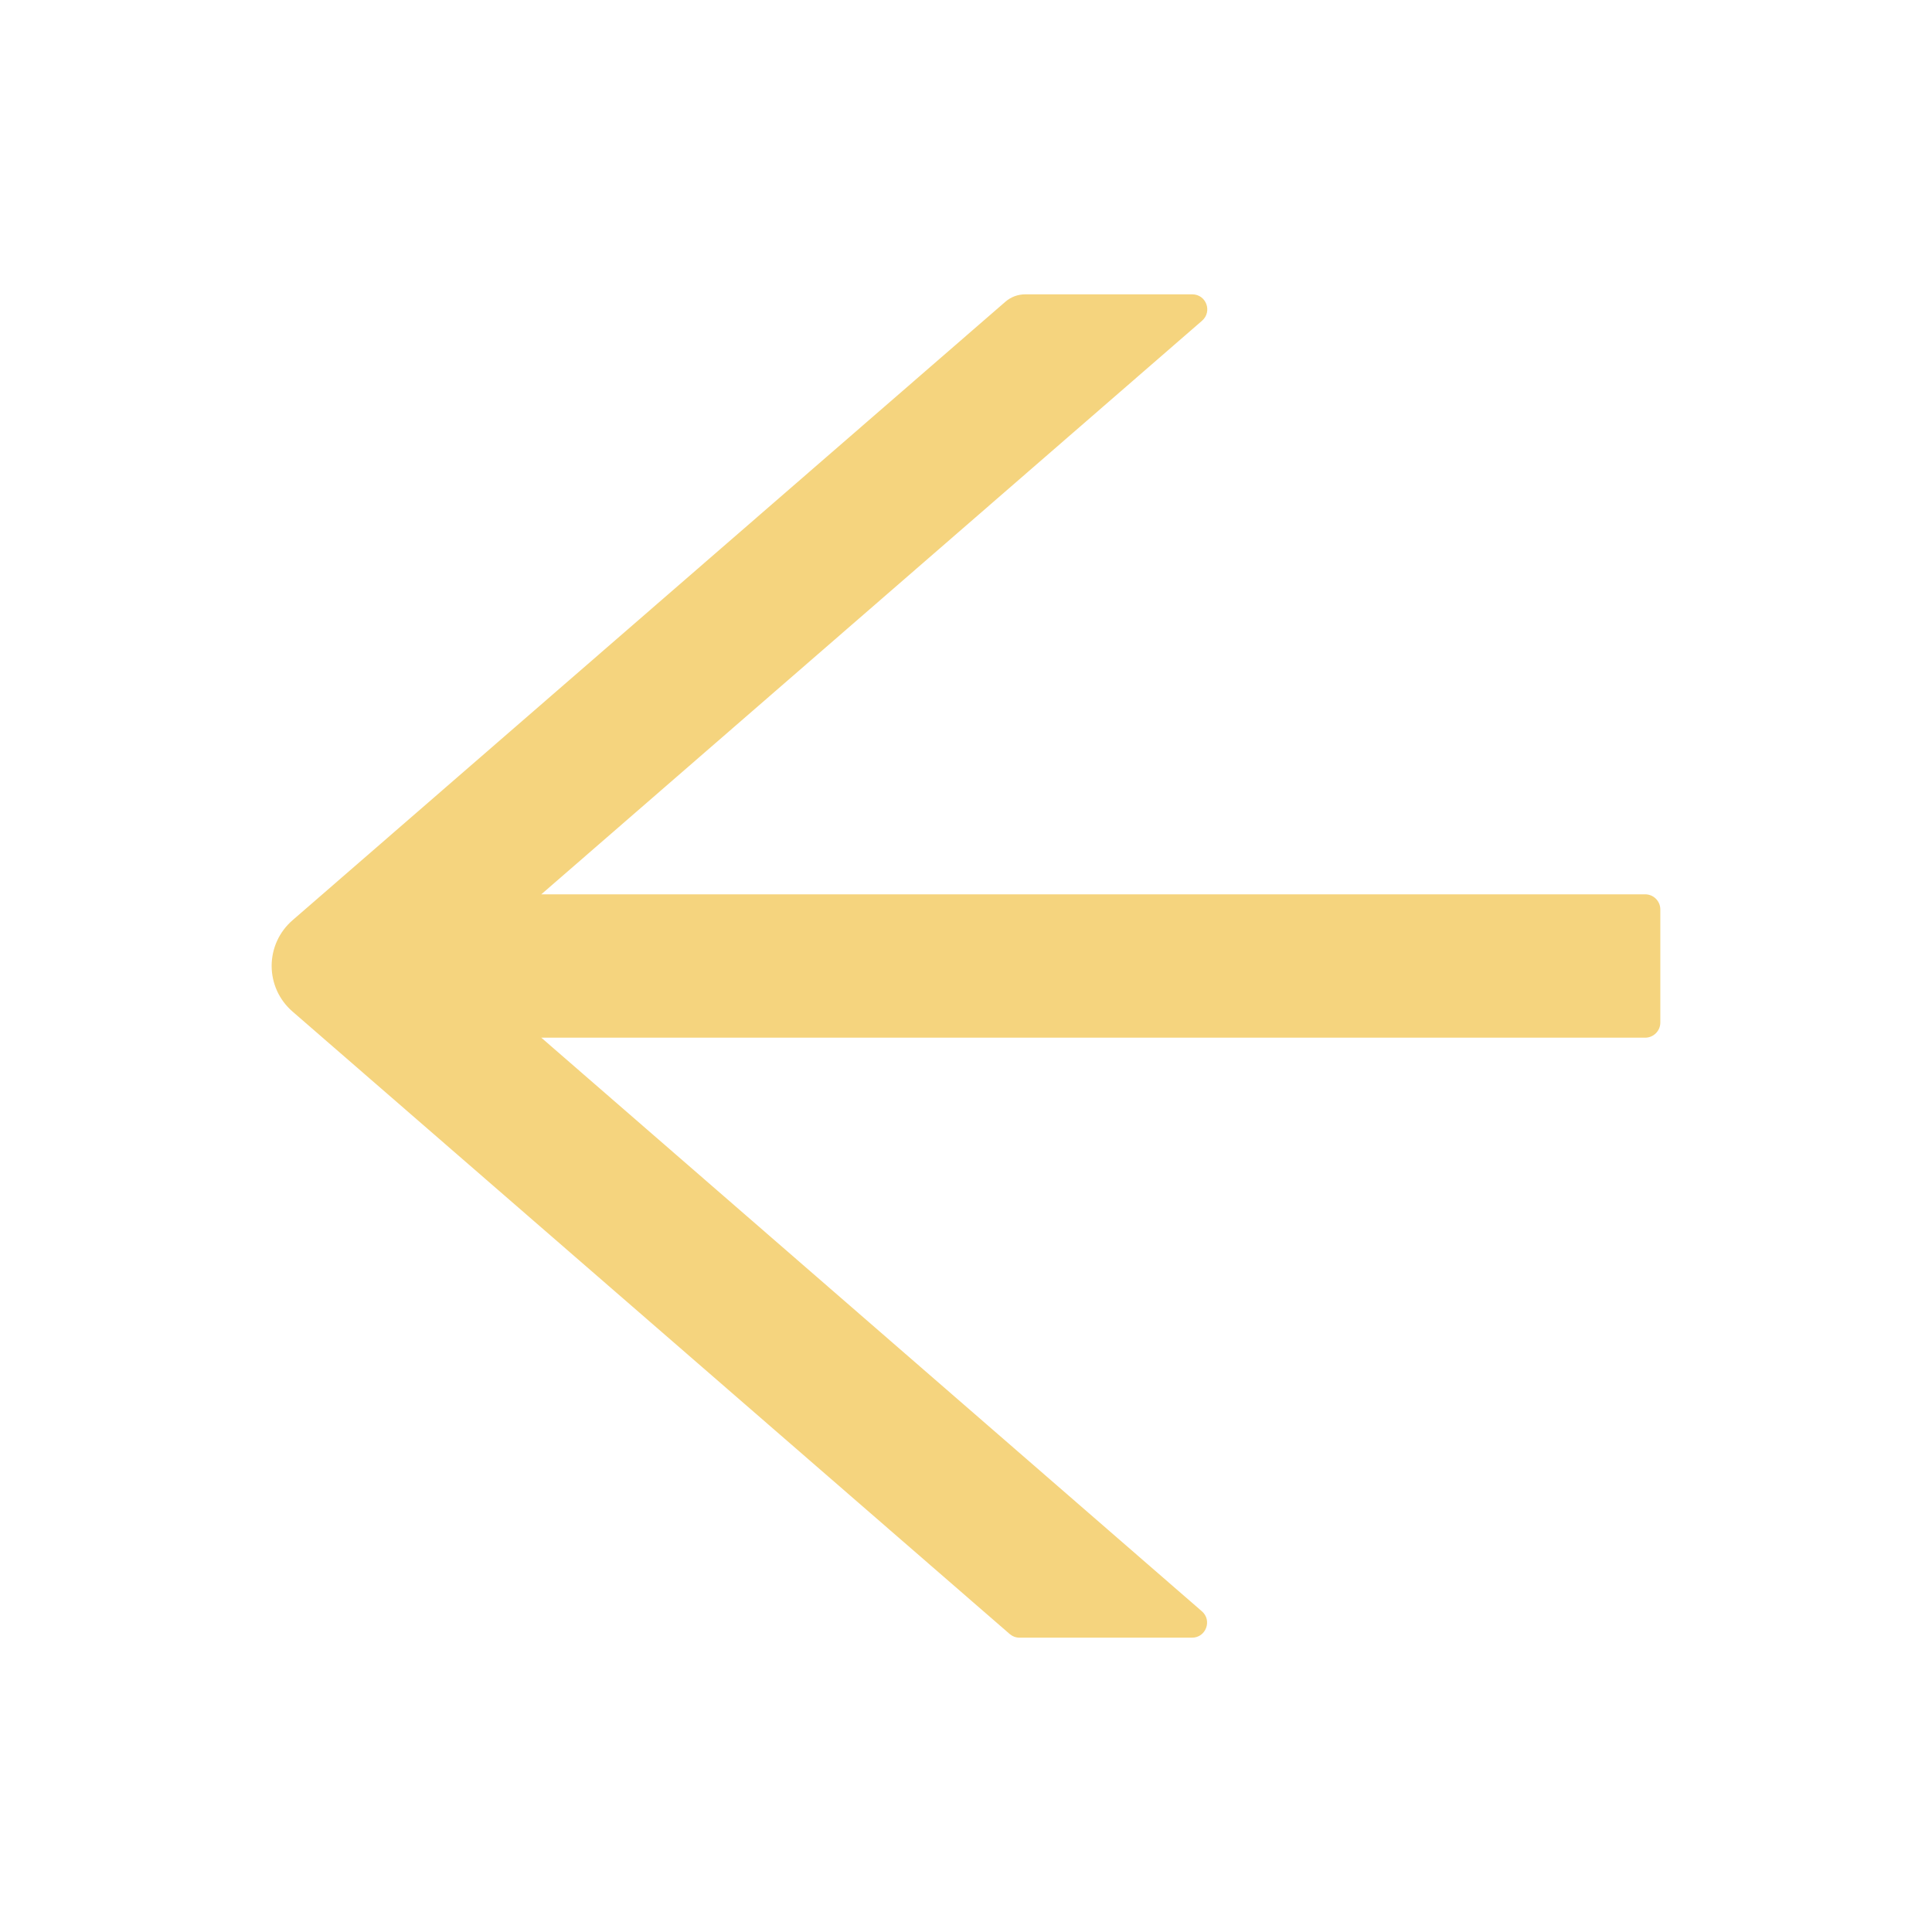 <svg width="40" height="40" viewBox="0 0 58 58" fill="none" xmlns="http://www.w3.org/2000/svg">
<path d="M49.391 26.848H16.25L36.086 9.629C36.403 9.351 36.21 8.836 35.791 8.836H30.779C30.558 8.836 30.348 8.915 30.184 9.057L8.779 27.629C8.583 27.799 8.426 28.009 8.318 28.245C8.211 28.481 8.155 28.738 8.155 28.997C8.155 29.257 8.211 29.513 8.318 29.749C8.426 29.985 8.583 30.195 8.779 30.365L30.308 49.051C30.393 49.124 30.495 49.164 30.603 49.164H35.786C36.205 49.164 36.397 48.643 36.08 48.371L16.25 31.152H49.391C49.64 31.152 49.844 30.948 49.844 30.699V27.301C49.844 27.052 49.64 26.848 49.391 26.848Z" fill="#F5D47E"/>
</svg>
